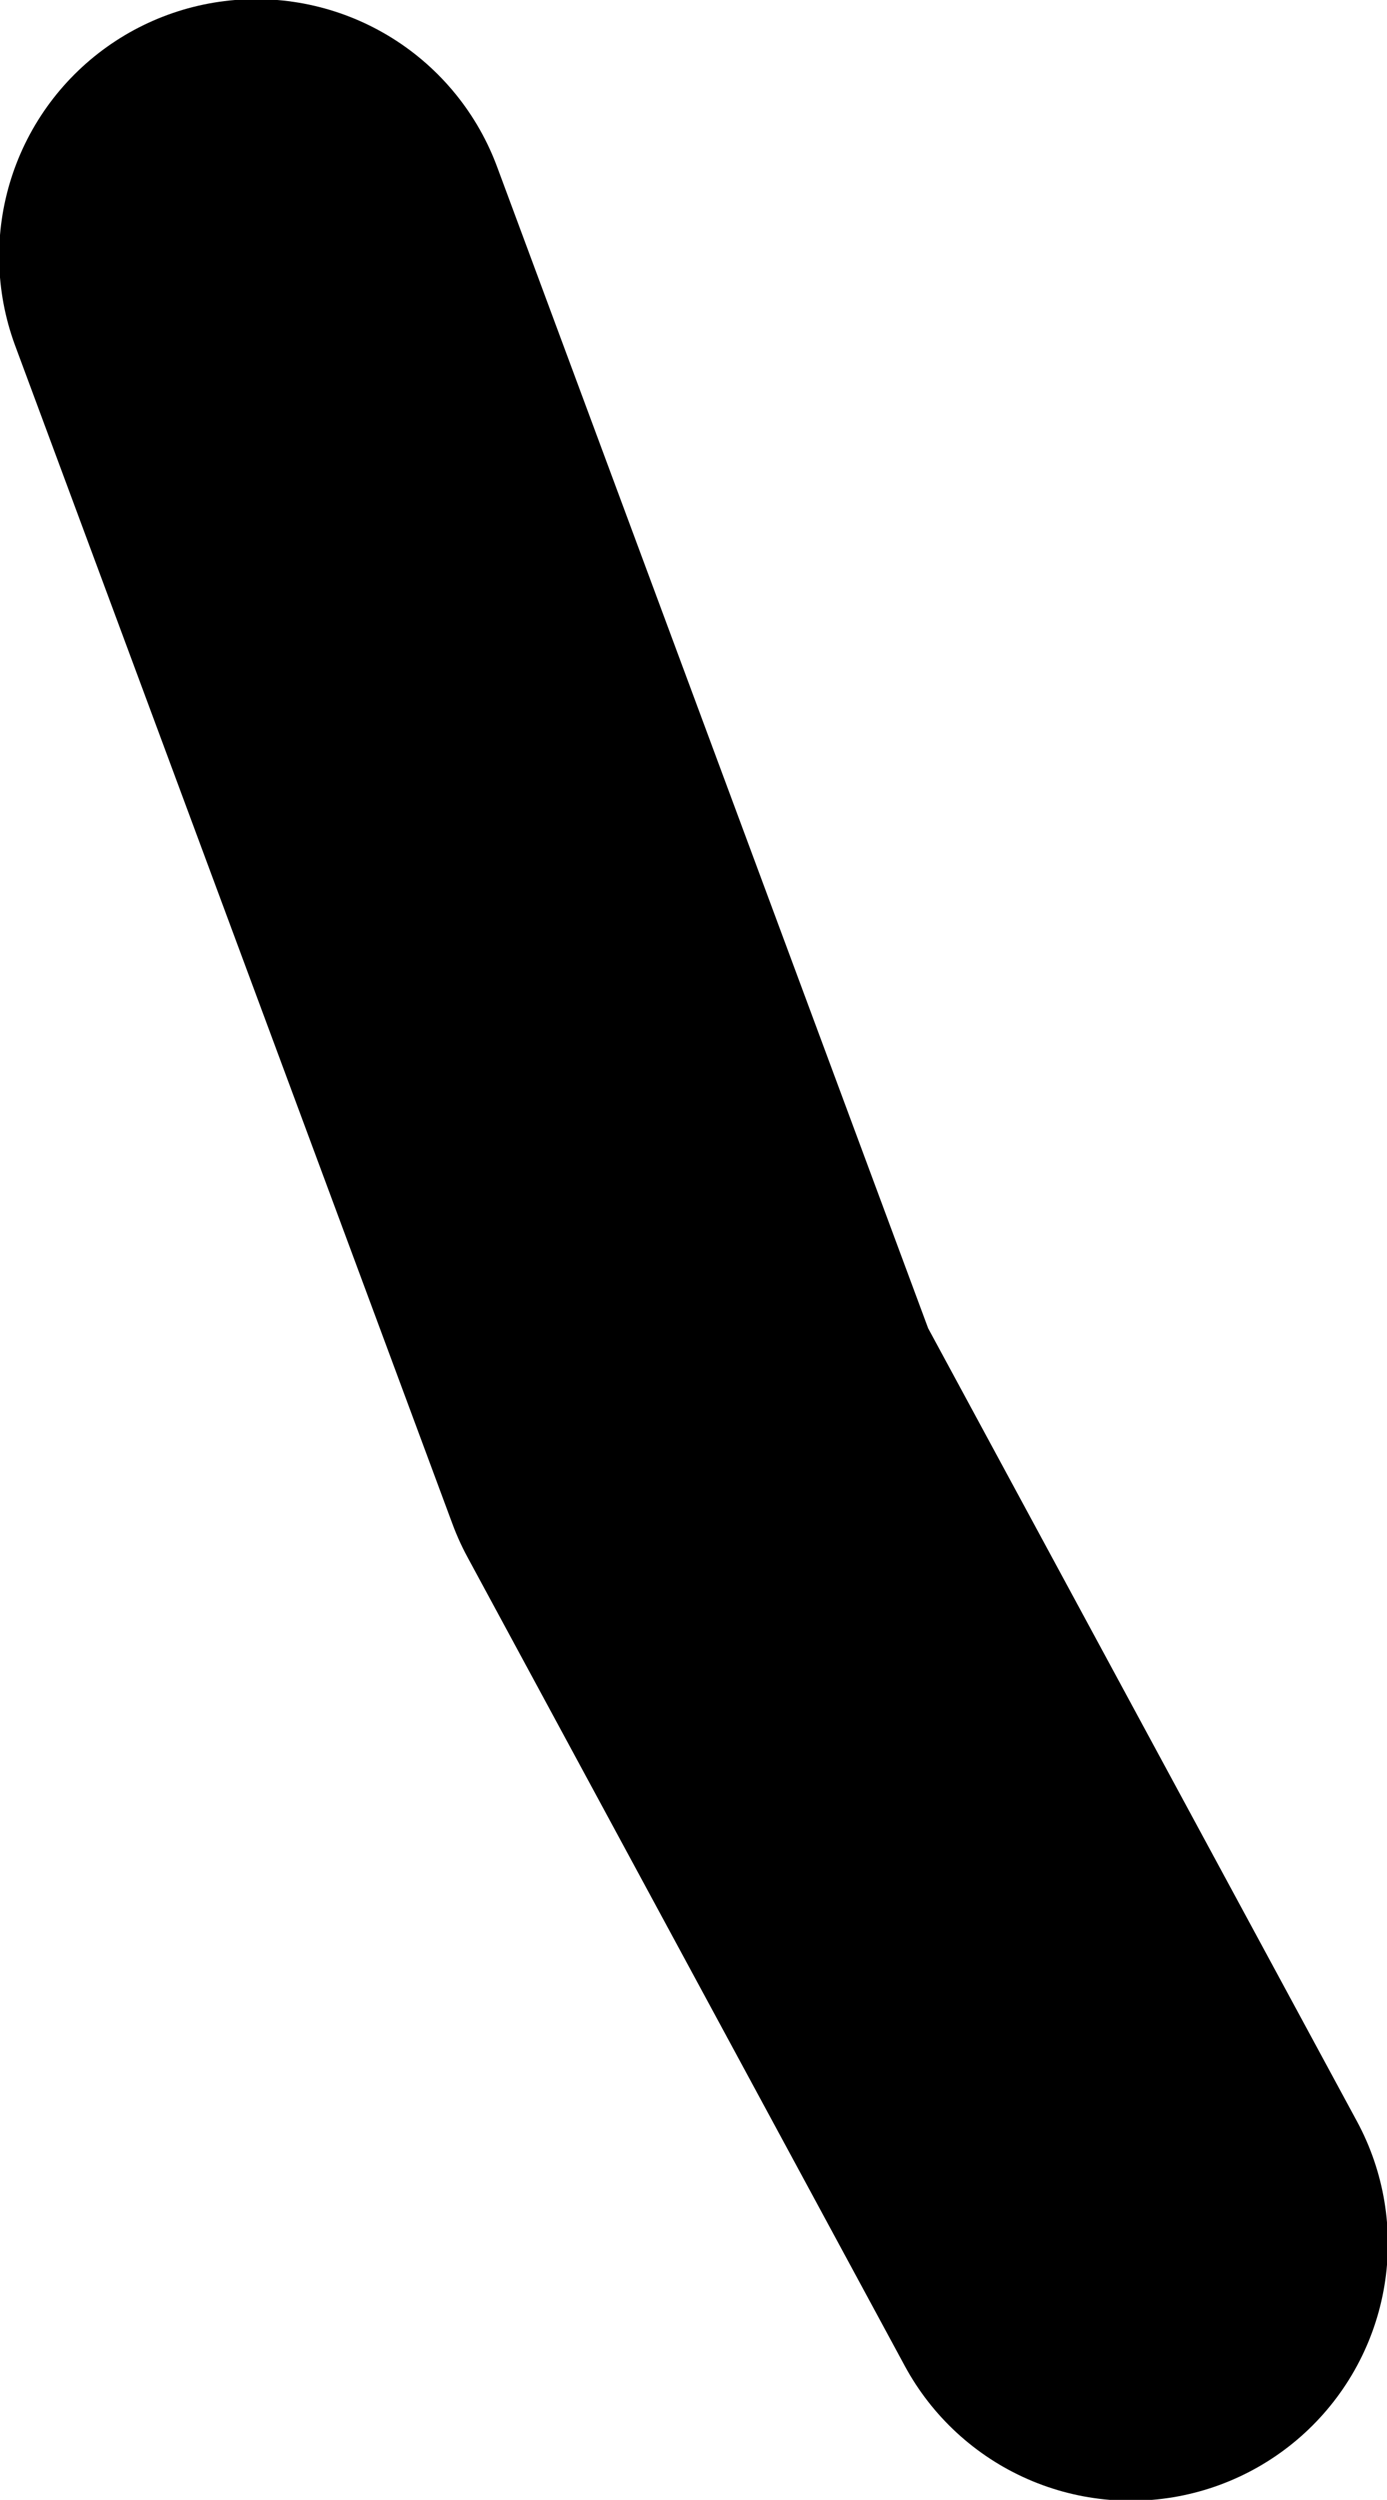 <?xml version="1.0" encoding="UTF-8" standalone="no"?>
<svg xmlns:xlink="http://www.w3.org/1999/xlink" height="71.7px" width="39.8px" xmlns="http://www.w3.org/2000/svg">
  <g transform="matrix(1.0, 0.0, 0.0, 1.0, -4.8, -40.2)">
    <path d="M12.15 47.55 L24.7 81.35 37.25 104.55" fill="none" stroke="#000000" stroke-linecap="round" stroke-linejoin="round" stroke-width="14.75"/>
  </g>
</svg>
